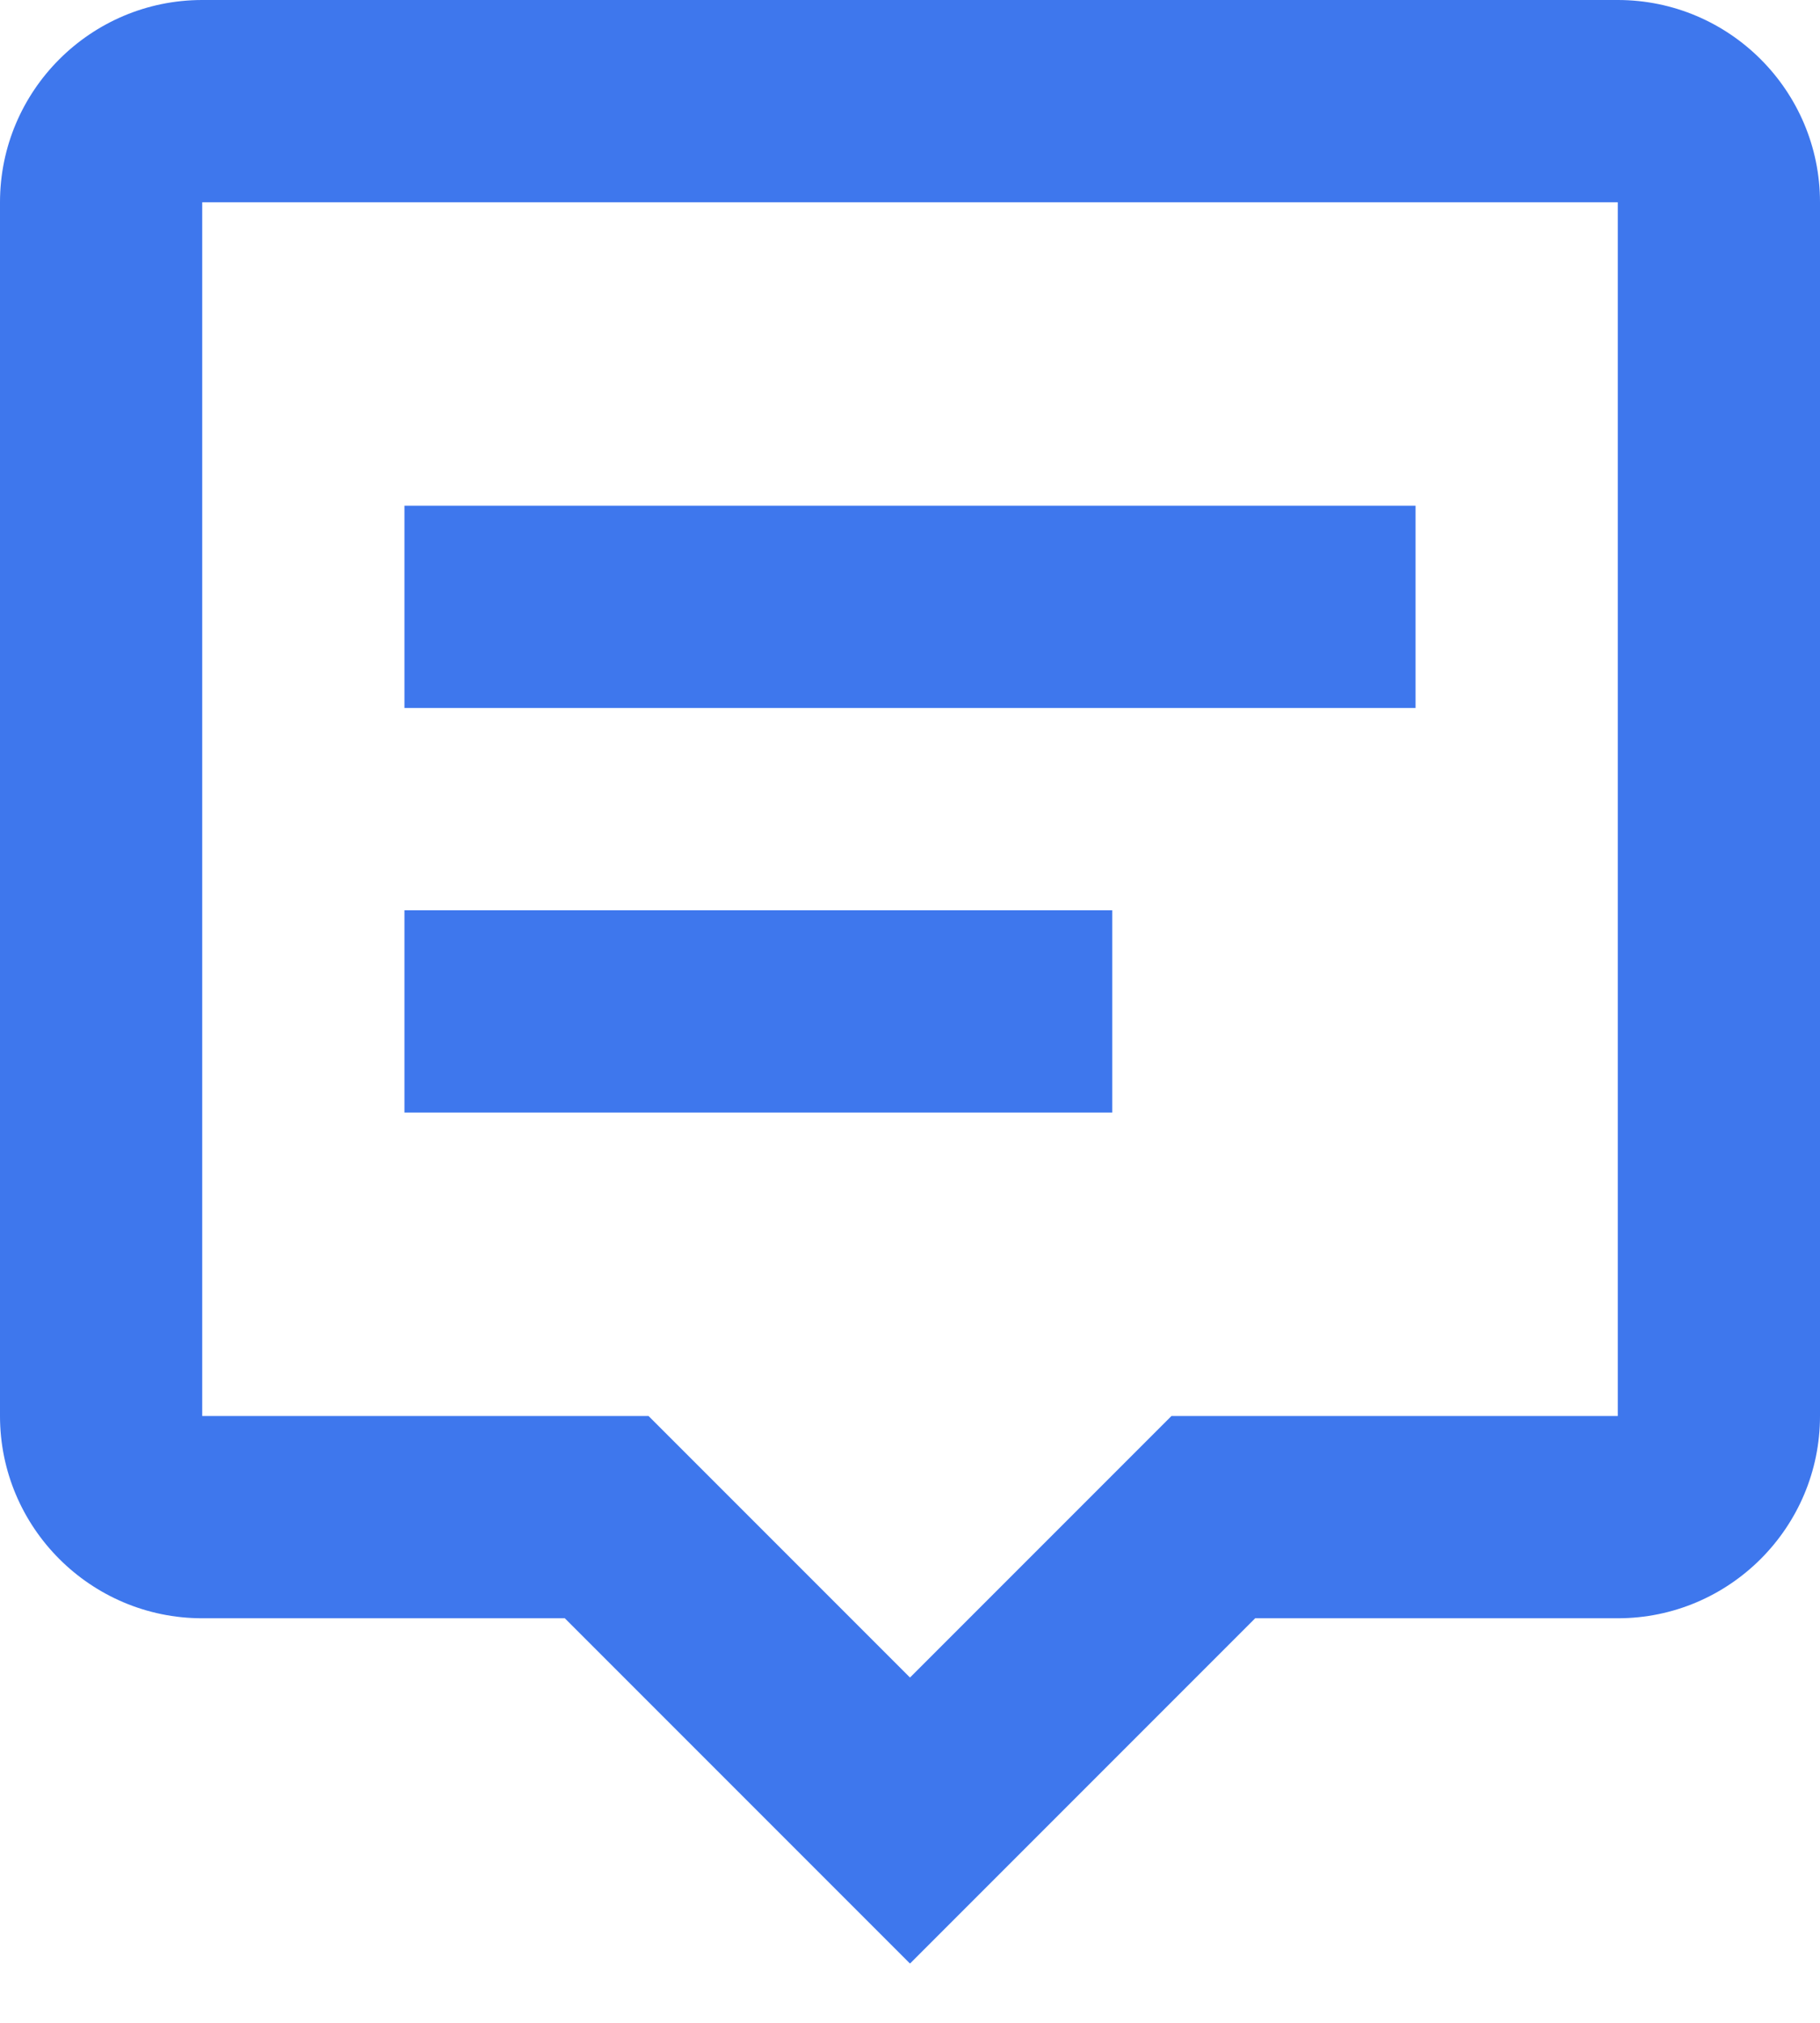 <svg width="18" height="20" viewBox="0 0 18 20" fill="none" xmlns="http://www.w3.org/2000/svg">
<path d="M2 0C0.897 0 0 0.897 0 2V14C0 15.103 0.897 16 2 16H5.586L9 19.414L12.414 16H16C17.103 16 18 15.103 18 14V2C18 0.897 17.103 0 16 0H2ZM16 14H11.586L9 16.586L6.414 14H2V2H16V14Z" fill="#3E77ED"/>
<path d="M4 5H14V7H4V5ZM4 9H11V11H4V9Z" fill="#3E77ED"/>
</svg>
